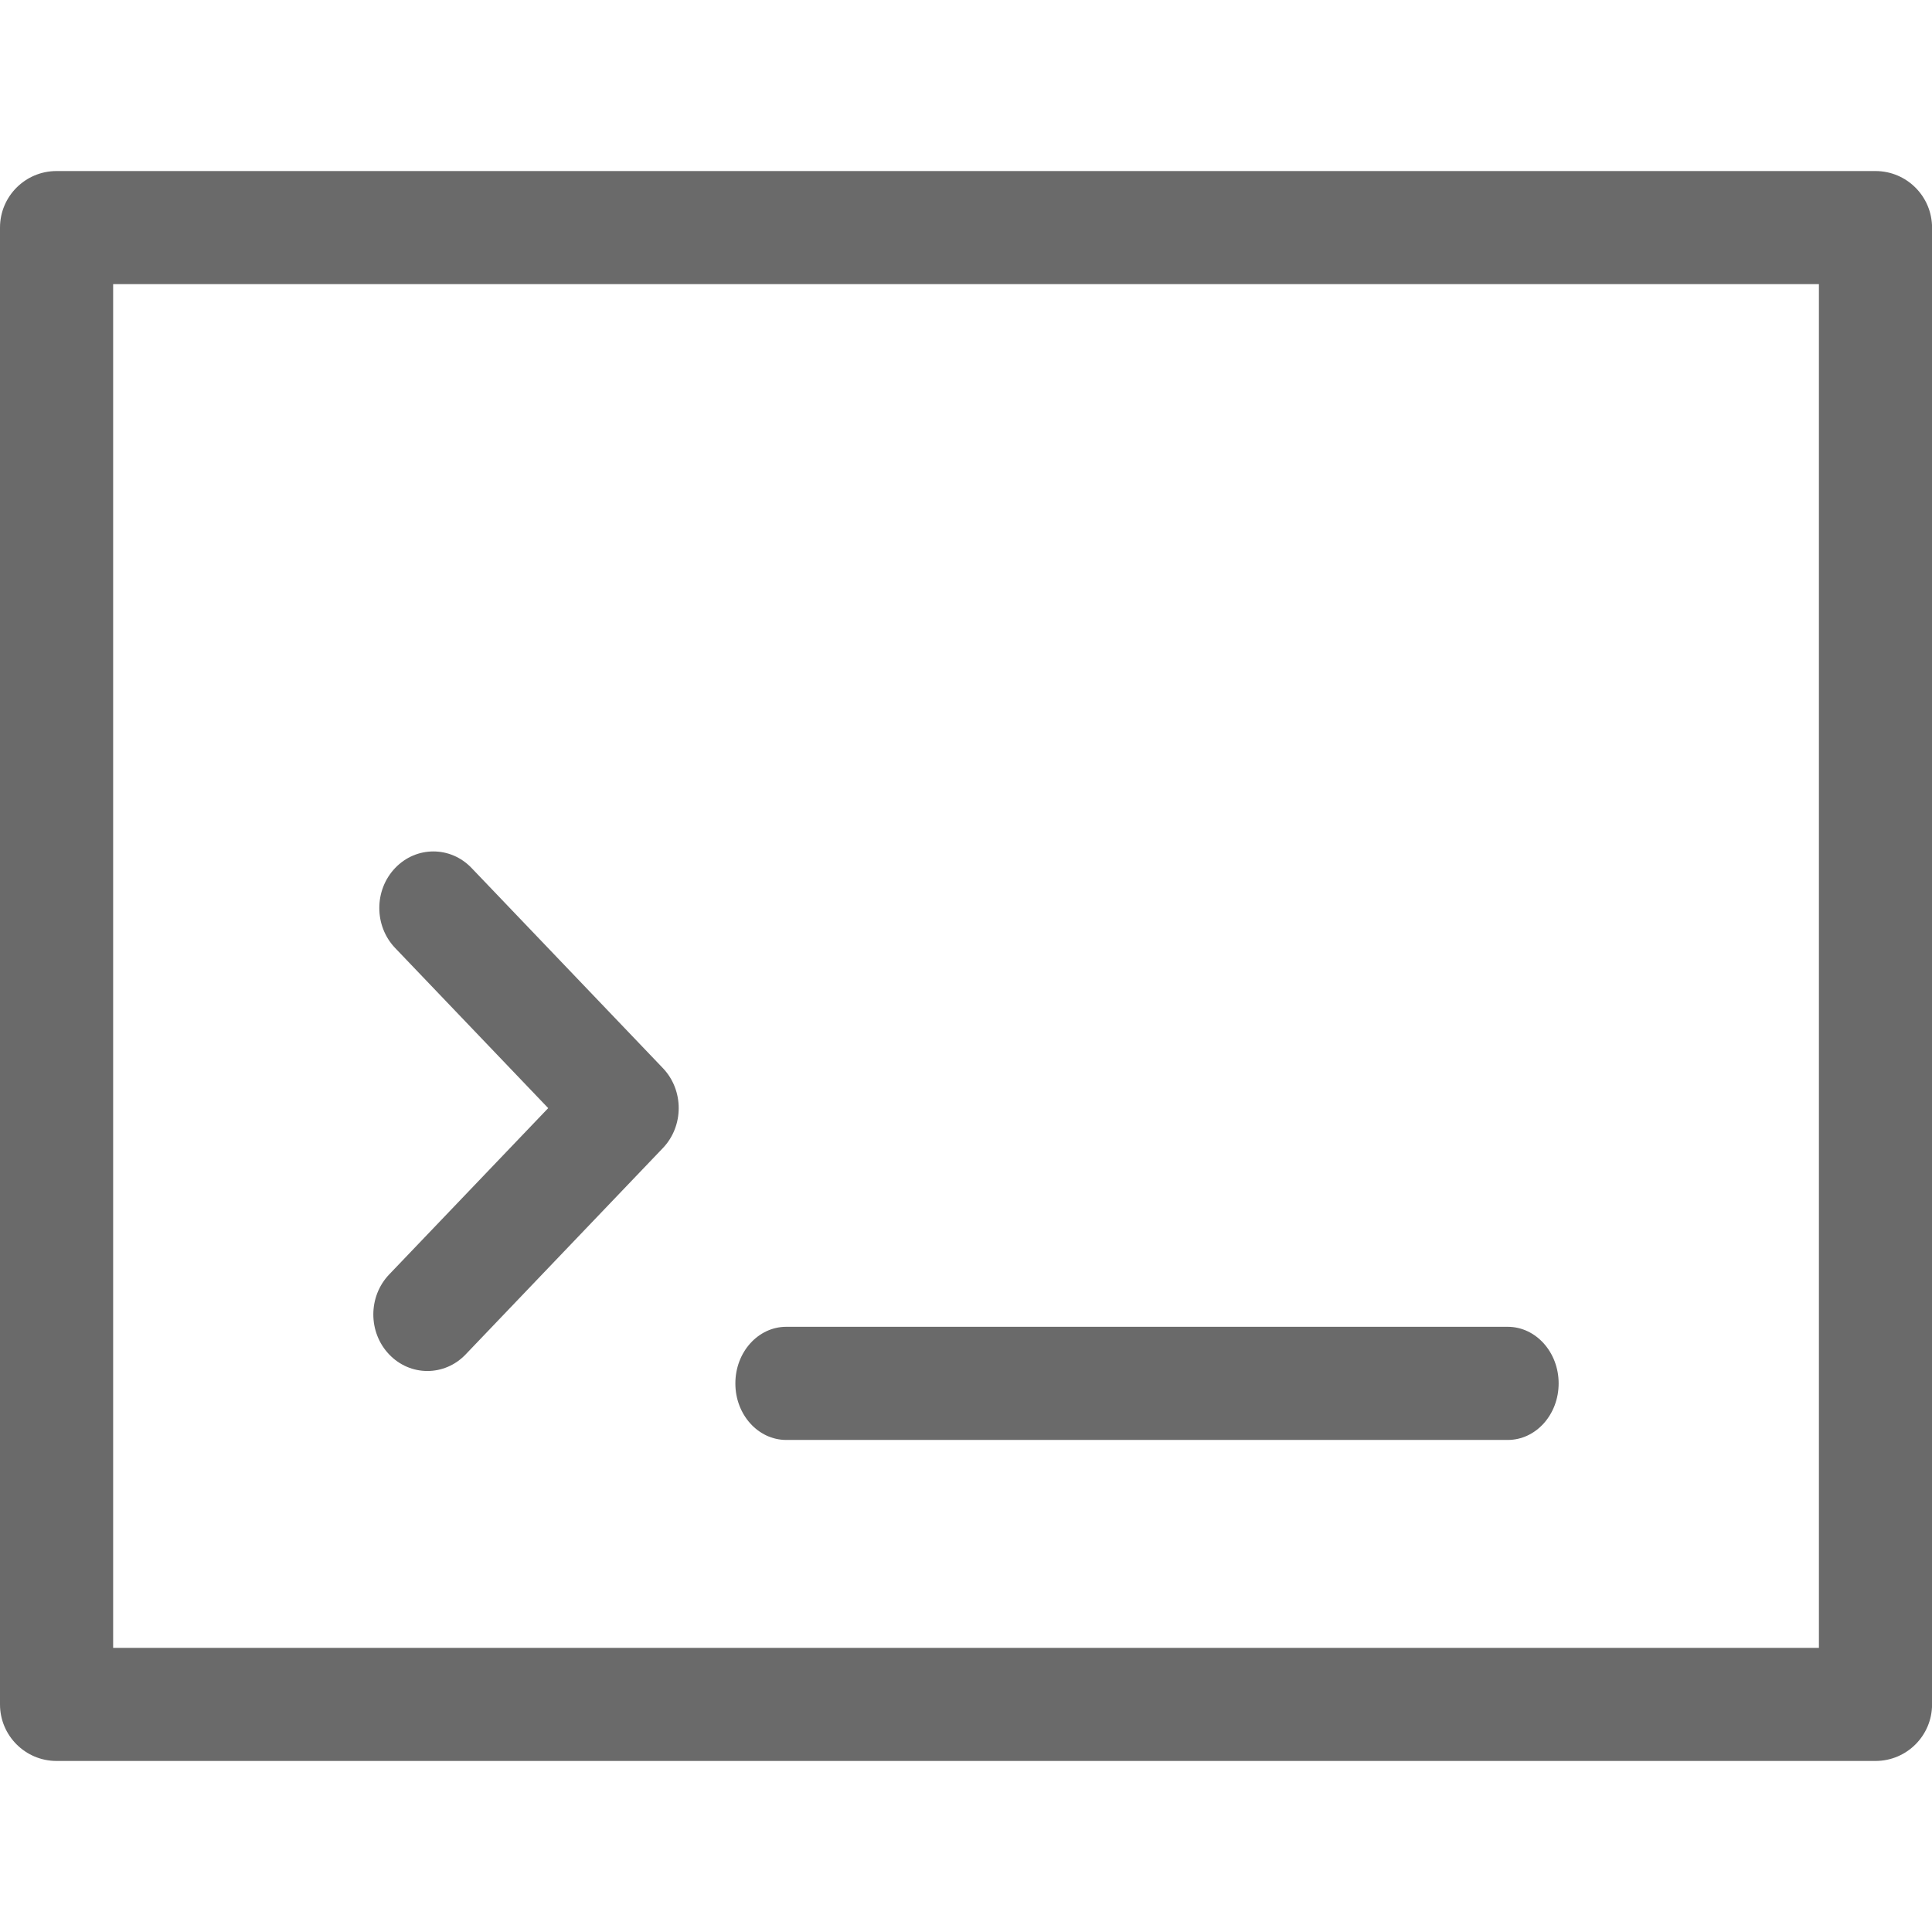 <?xml version="1.0" encoding="utf-8"?>
<!-- Generator: Adobe Illustrator 26.0.2, SVG Export Plug-In . SVG Version: 6.00 Build 0)  -->
<svg version="1.2" baseProfile="tiny" xmlns="http://www.w3.org/2000/svg" xmlns:xlink="http://www.w3.org/1999/xlink" x="0px"
	 y="0px" viewBox="0 0 32 32" overflow="visible" xml:space="preserve">
<g id="Layer_1">
	<g>
		<path fill="#6A6A6A" d="M31.063,2.833H0.937C0.419,2.833,0,3.252,0,3.77V28.23c0,0.517,0.419,0.937,0.937,0.937h30.127
			c0.517,0,0.937-0.419,0.937-0.937V3.77C32,3.252,31.581,2.833,31.063,2.833z M30.126,27.294H1.874V4.706h28.253V27.294z"/>
		<path fill="#6A6A6A" d="M6.446,22.434c0.175,0.183,0.404,0.274,0.633,0.274c0.229,0,0.458-0.091,0.633-0.274l3.267-3.418
			c0.35-0.366,0.35-0.959,0-1.325l-3.168-3.314c-0.349-0.366-0.917-0.366-1.266,0c-0.35,0.366-0.35,0.959,0,1.325l2.535,2.652
			l-2.634,2.755C6.096,21.475,6.096,22.068,6.446,22.434z"/>
		<path fill="#6A6A6A" d="M13.023,23.85h11.95c0.466,0,0.843-0.419,0.843-0.937c0-0.517-0.378-0.937-0.843-0.937h-11.95
			c-0.466,0-0.843,0.419-0.843,0.937C12.179,23.431,12.557,23.85,13.023,23.85z"/>
	</g>
</g>
<g id="METRICS_AND_KEYLINES">
</g>
<g id="Isolation_Mode">
</g>
<g id="filled">
</g>
</svg>
